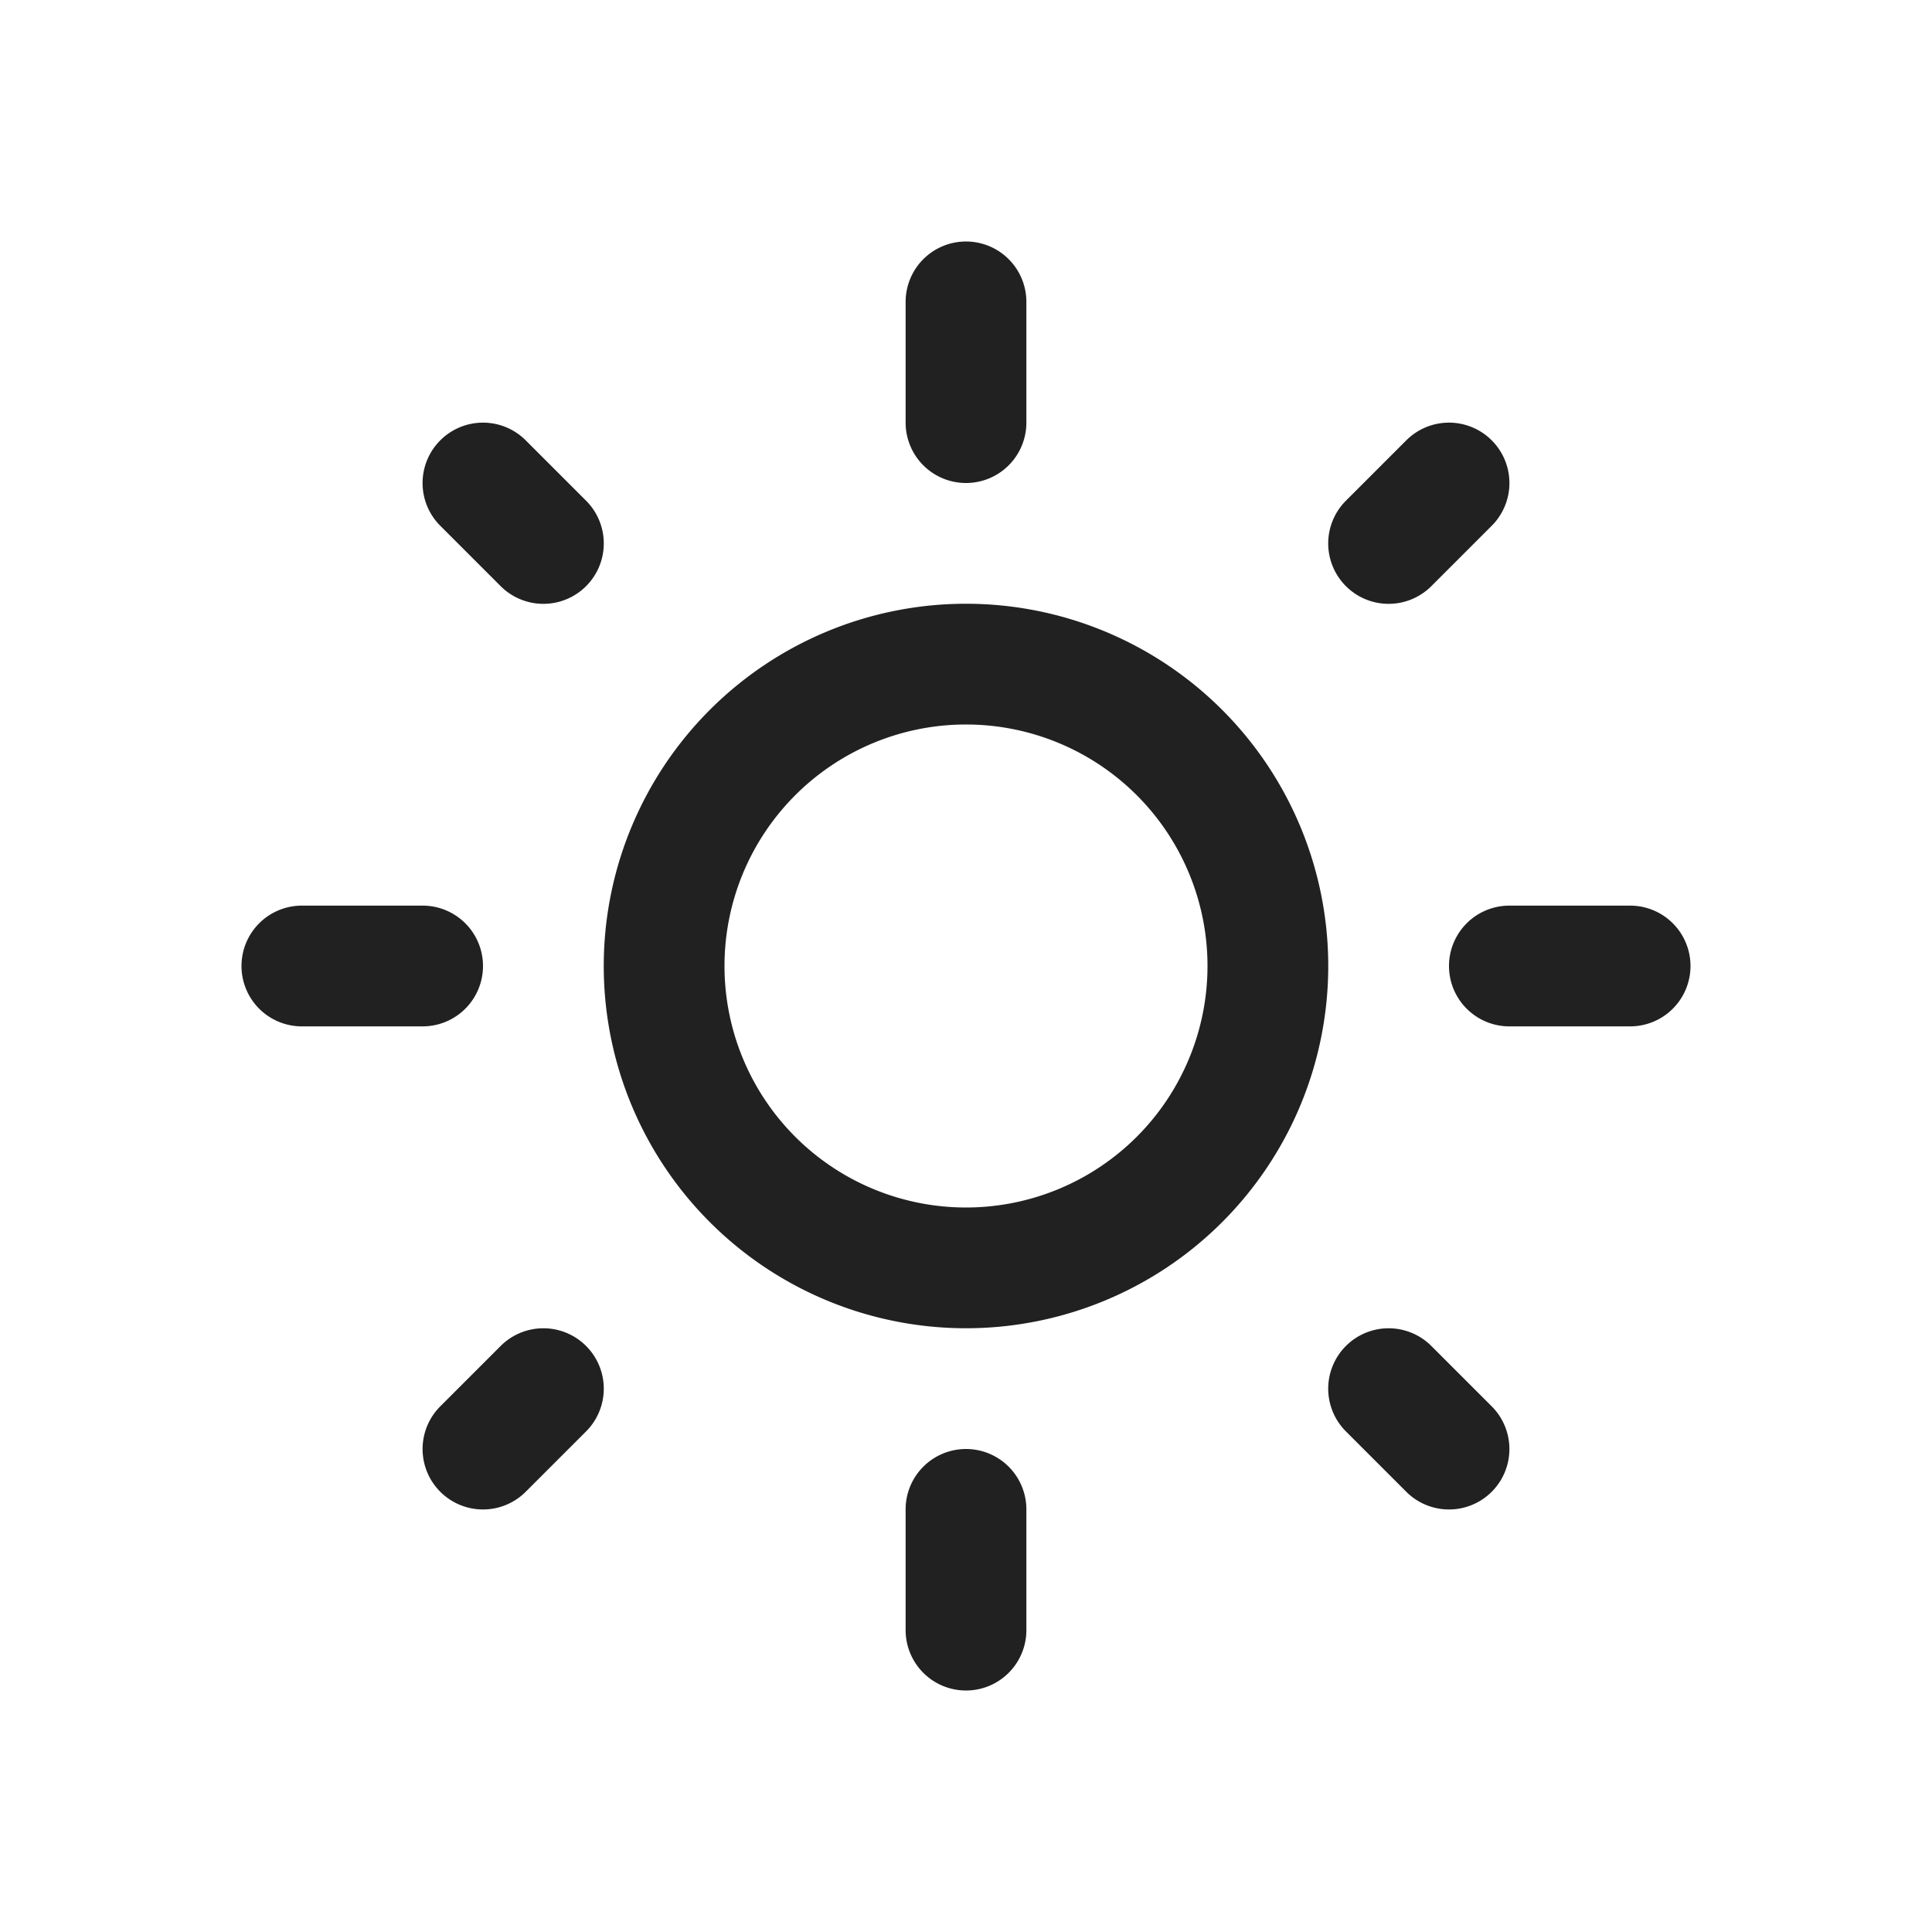 <svg viewBox="0 0 16 16" fill="none" xmlns="http://www.w3.org/2000/svg" height="1em" width="1em">
  <path d="M8 2a.5.5 0 0 1 .5.5v1a.5.5 0 0 1-1 0v-1A.5.5 0 0 1 8 2Zm0 9a3 3 0 1 0 0-6 3 3 0 0 0 0 6Zm0-1a2 2 0 1 1 0-4 2 2 0 0 1 0 4Zm5.5-1.5a.5.5 0 0 0 0-1h-1a.5.5 0 0 0 0 1h1ZM8 12a.5.5 0 0 1 .5.5v1a.5.5 0 0 1-1 0v-1A.5.5 0 0 1 8 12ZM3.5 8.5a.5.5 0 0 0 0-1h-1a.5.5 0 0 0 0 1h1Zm.146-4.853a.5.5 0 0 1 .708 0l.5.5a.5.5 0 1 1-.708.707l-.5-.5a.5.5 0 0 1 0-.707Zm.708 8.707a.5.5 0 1 1-.708-.707l.5-.5a.5.5 0 1 1 .708.707l-.5.5Zm8-8.707a.5.5 0 0 0-.708 0l-.5.5a.5.5 0 0 0 .708.707l.5-.5a.5.5 0 0 0 0-.707Zm-1.208 8.207.5.5a.5.5 0 0 0 .708-.707l-.5-.5a.5.5 0 0 0-.708.707Z" fill="#212121"/>
</svg>
